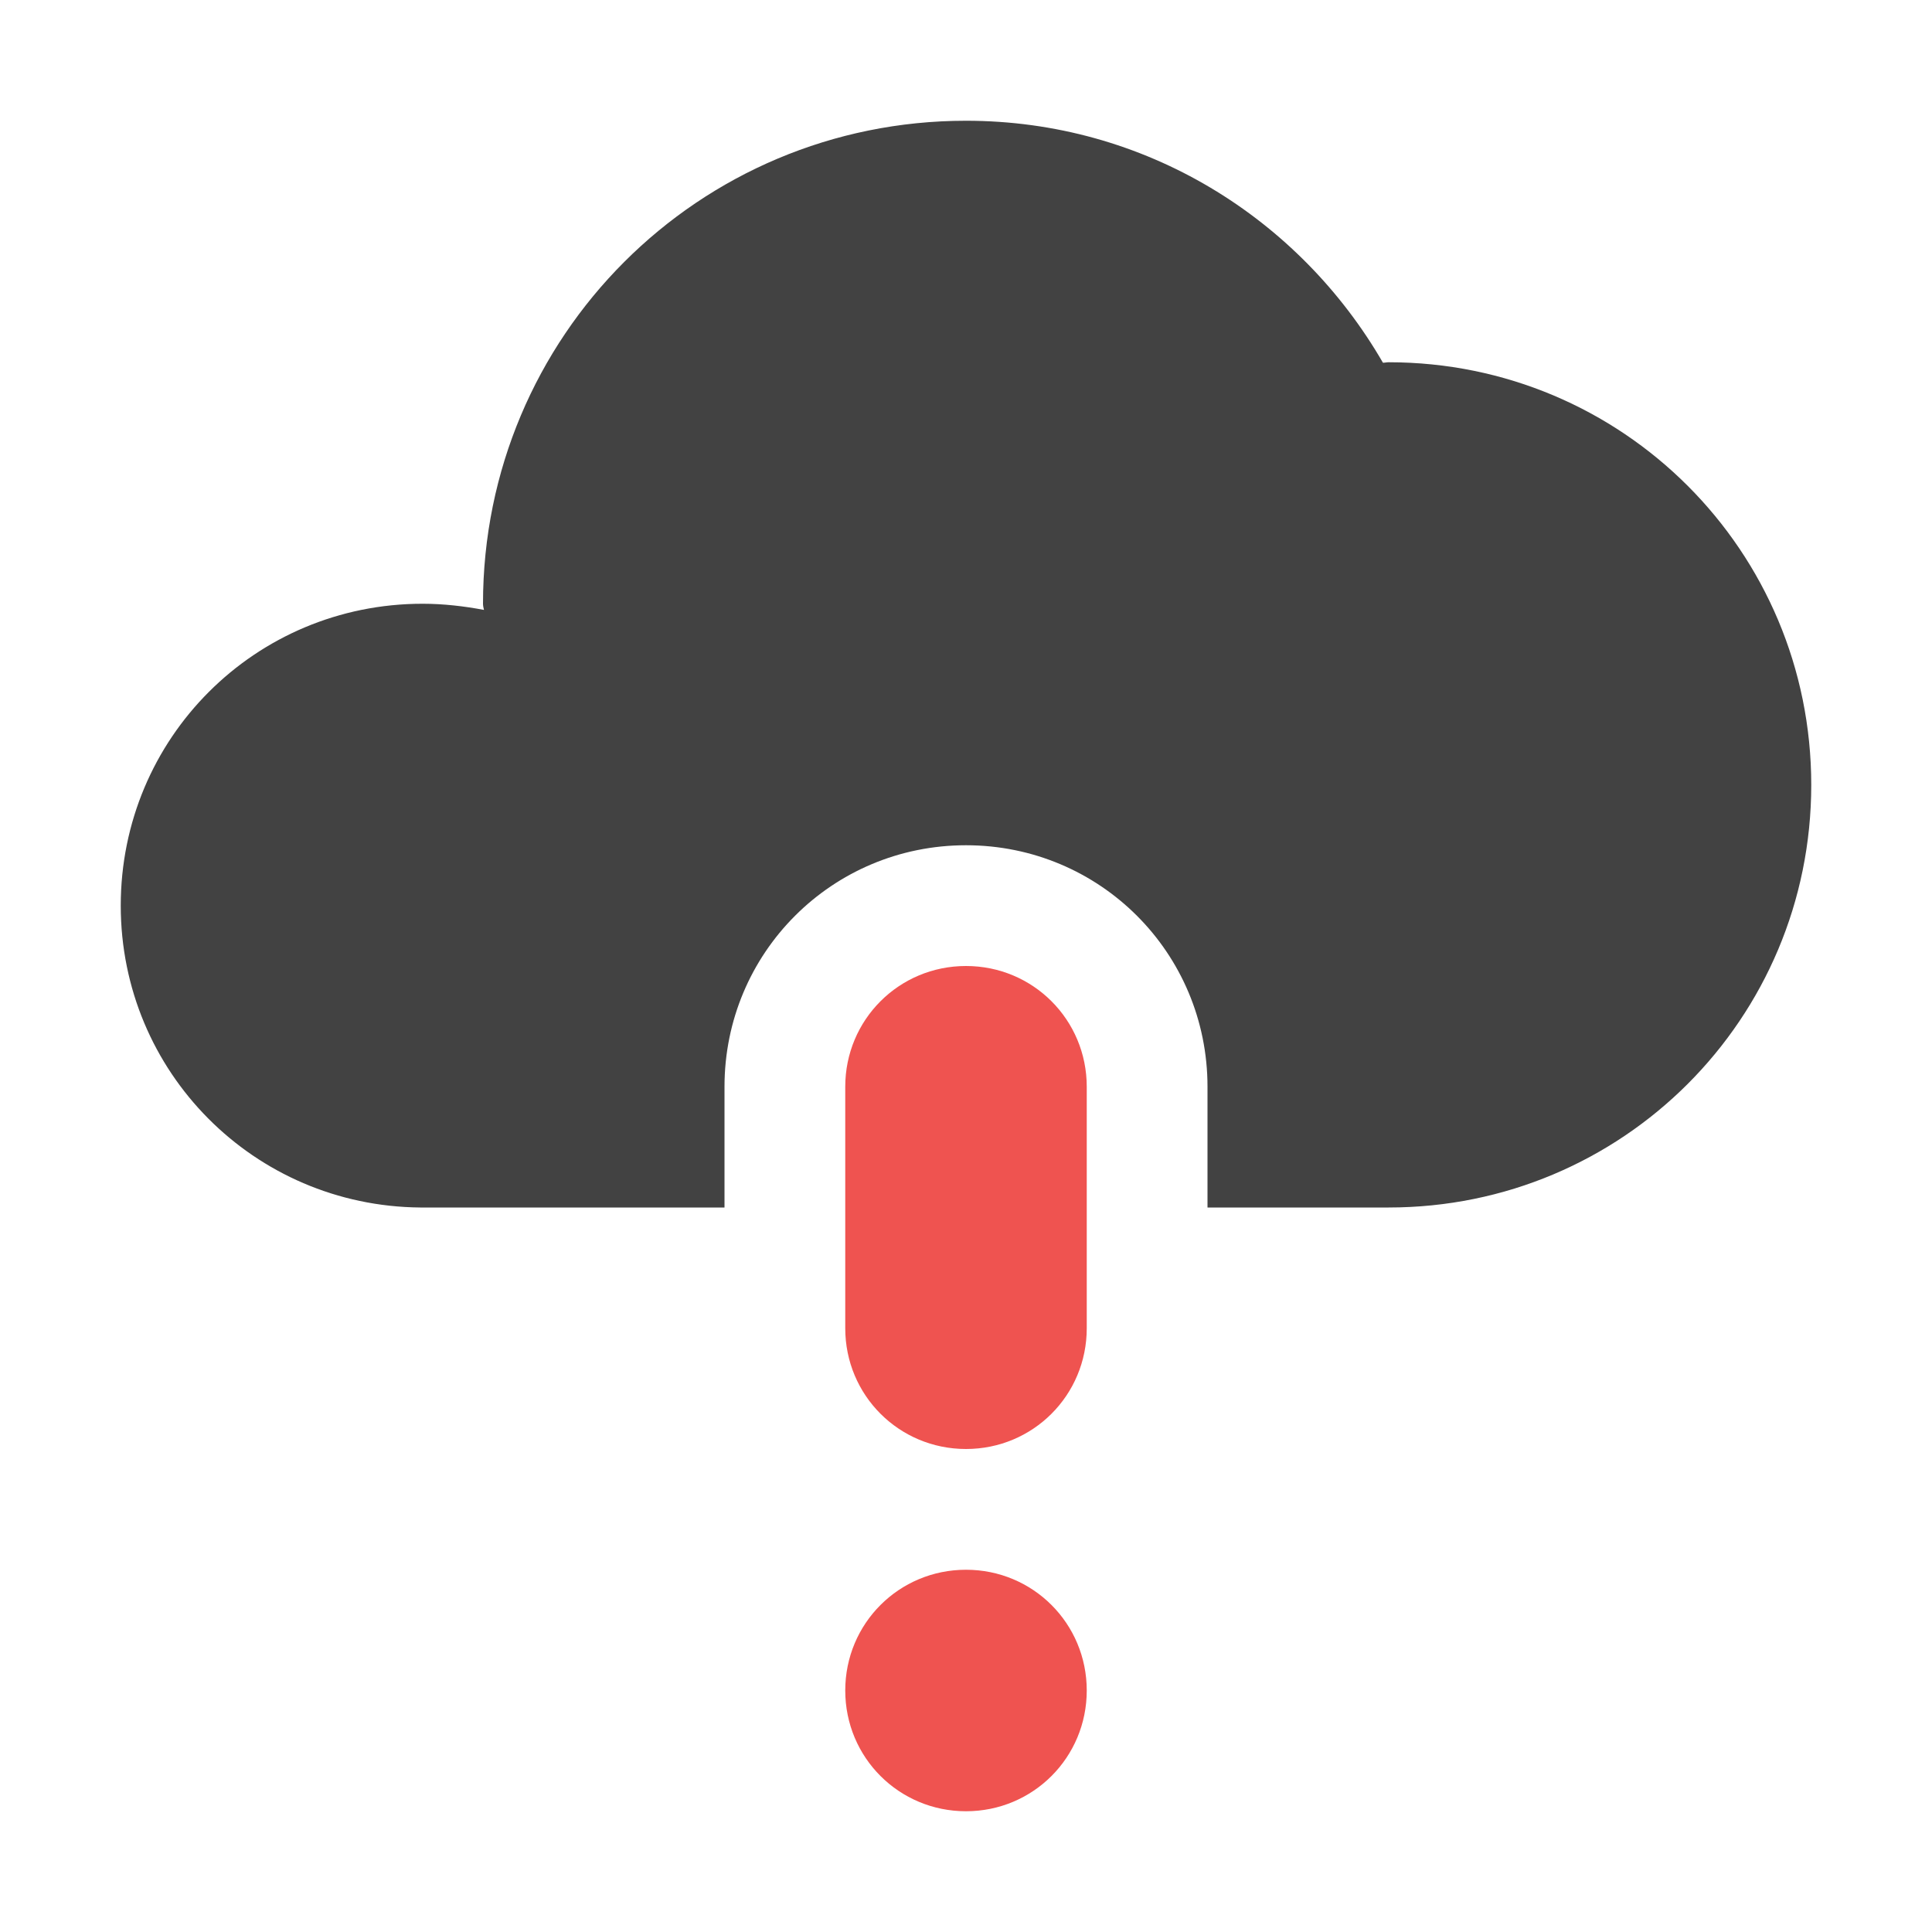 <?xml version="1.0" encoding="UTF-8"?>
<svg xmlns="http://www.w3.org/2000/svg" xmlns:xlink="http://www.w3.org/1999/xlink" width="16px" height="16px" viewBox="0 0 16 16" version="1.1">
<g id="surface1">
<defs>
  <style id="current-color-scheme" type="text/css">
   .ColorScheme-Text { color:#424242; } .ColorScheme-Highlight { color:#eeeeee; }
  </style>
 </defs>
<path style="fill:currentColor" class="ColorScheme-Text" d="M 8 1 C 5.785 1 4 2.785 4 5 C 4 5.016 4.004 5.035 4.008 5.051 C 3.844 5.02 3.672 5 3.5 5 C 2.113 5 1 6.113 1 7.5 C 1 8.879 2.105 9.988 3.48 10 L 6 10 L 6 9 C 6 7.891 6.891 7 8 7 C 9.109 7 10 7.891 10 9 L 10 10 L 11.5 10 C 13.438 10 15 8.438 15 6.5 C 15 4.562 13.438 3 11.5 3 C 11.484 3 11.469 3.004 11.453 3.004 C 10.762 1.809 9.484 1 8 1 Z M 8 1 "/>
<path style=" stroke:none;fill-rule:nonzero;fill:rgb(93.725%,32.549%,31.373%);fill-opacity:1;" d="M 8 8 C 7.445 8 7 8.445 7 9 L 7 11 C 7 11.555 7.445 12 8 12 C 8.555 12 9 11.555 9 11 L 9 9 C 9 8.445 8.555 8 8 8 Z M 8 13 C 7.445 13 7 13.445 7 14 C 7 14.555 7.445 15 8 15 C 8.555 15 9 14.555 9 14 C 9 13.445 8.555 13 8 13 Z M 8 13 "/>
</g>
</svg>
